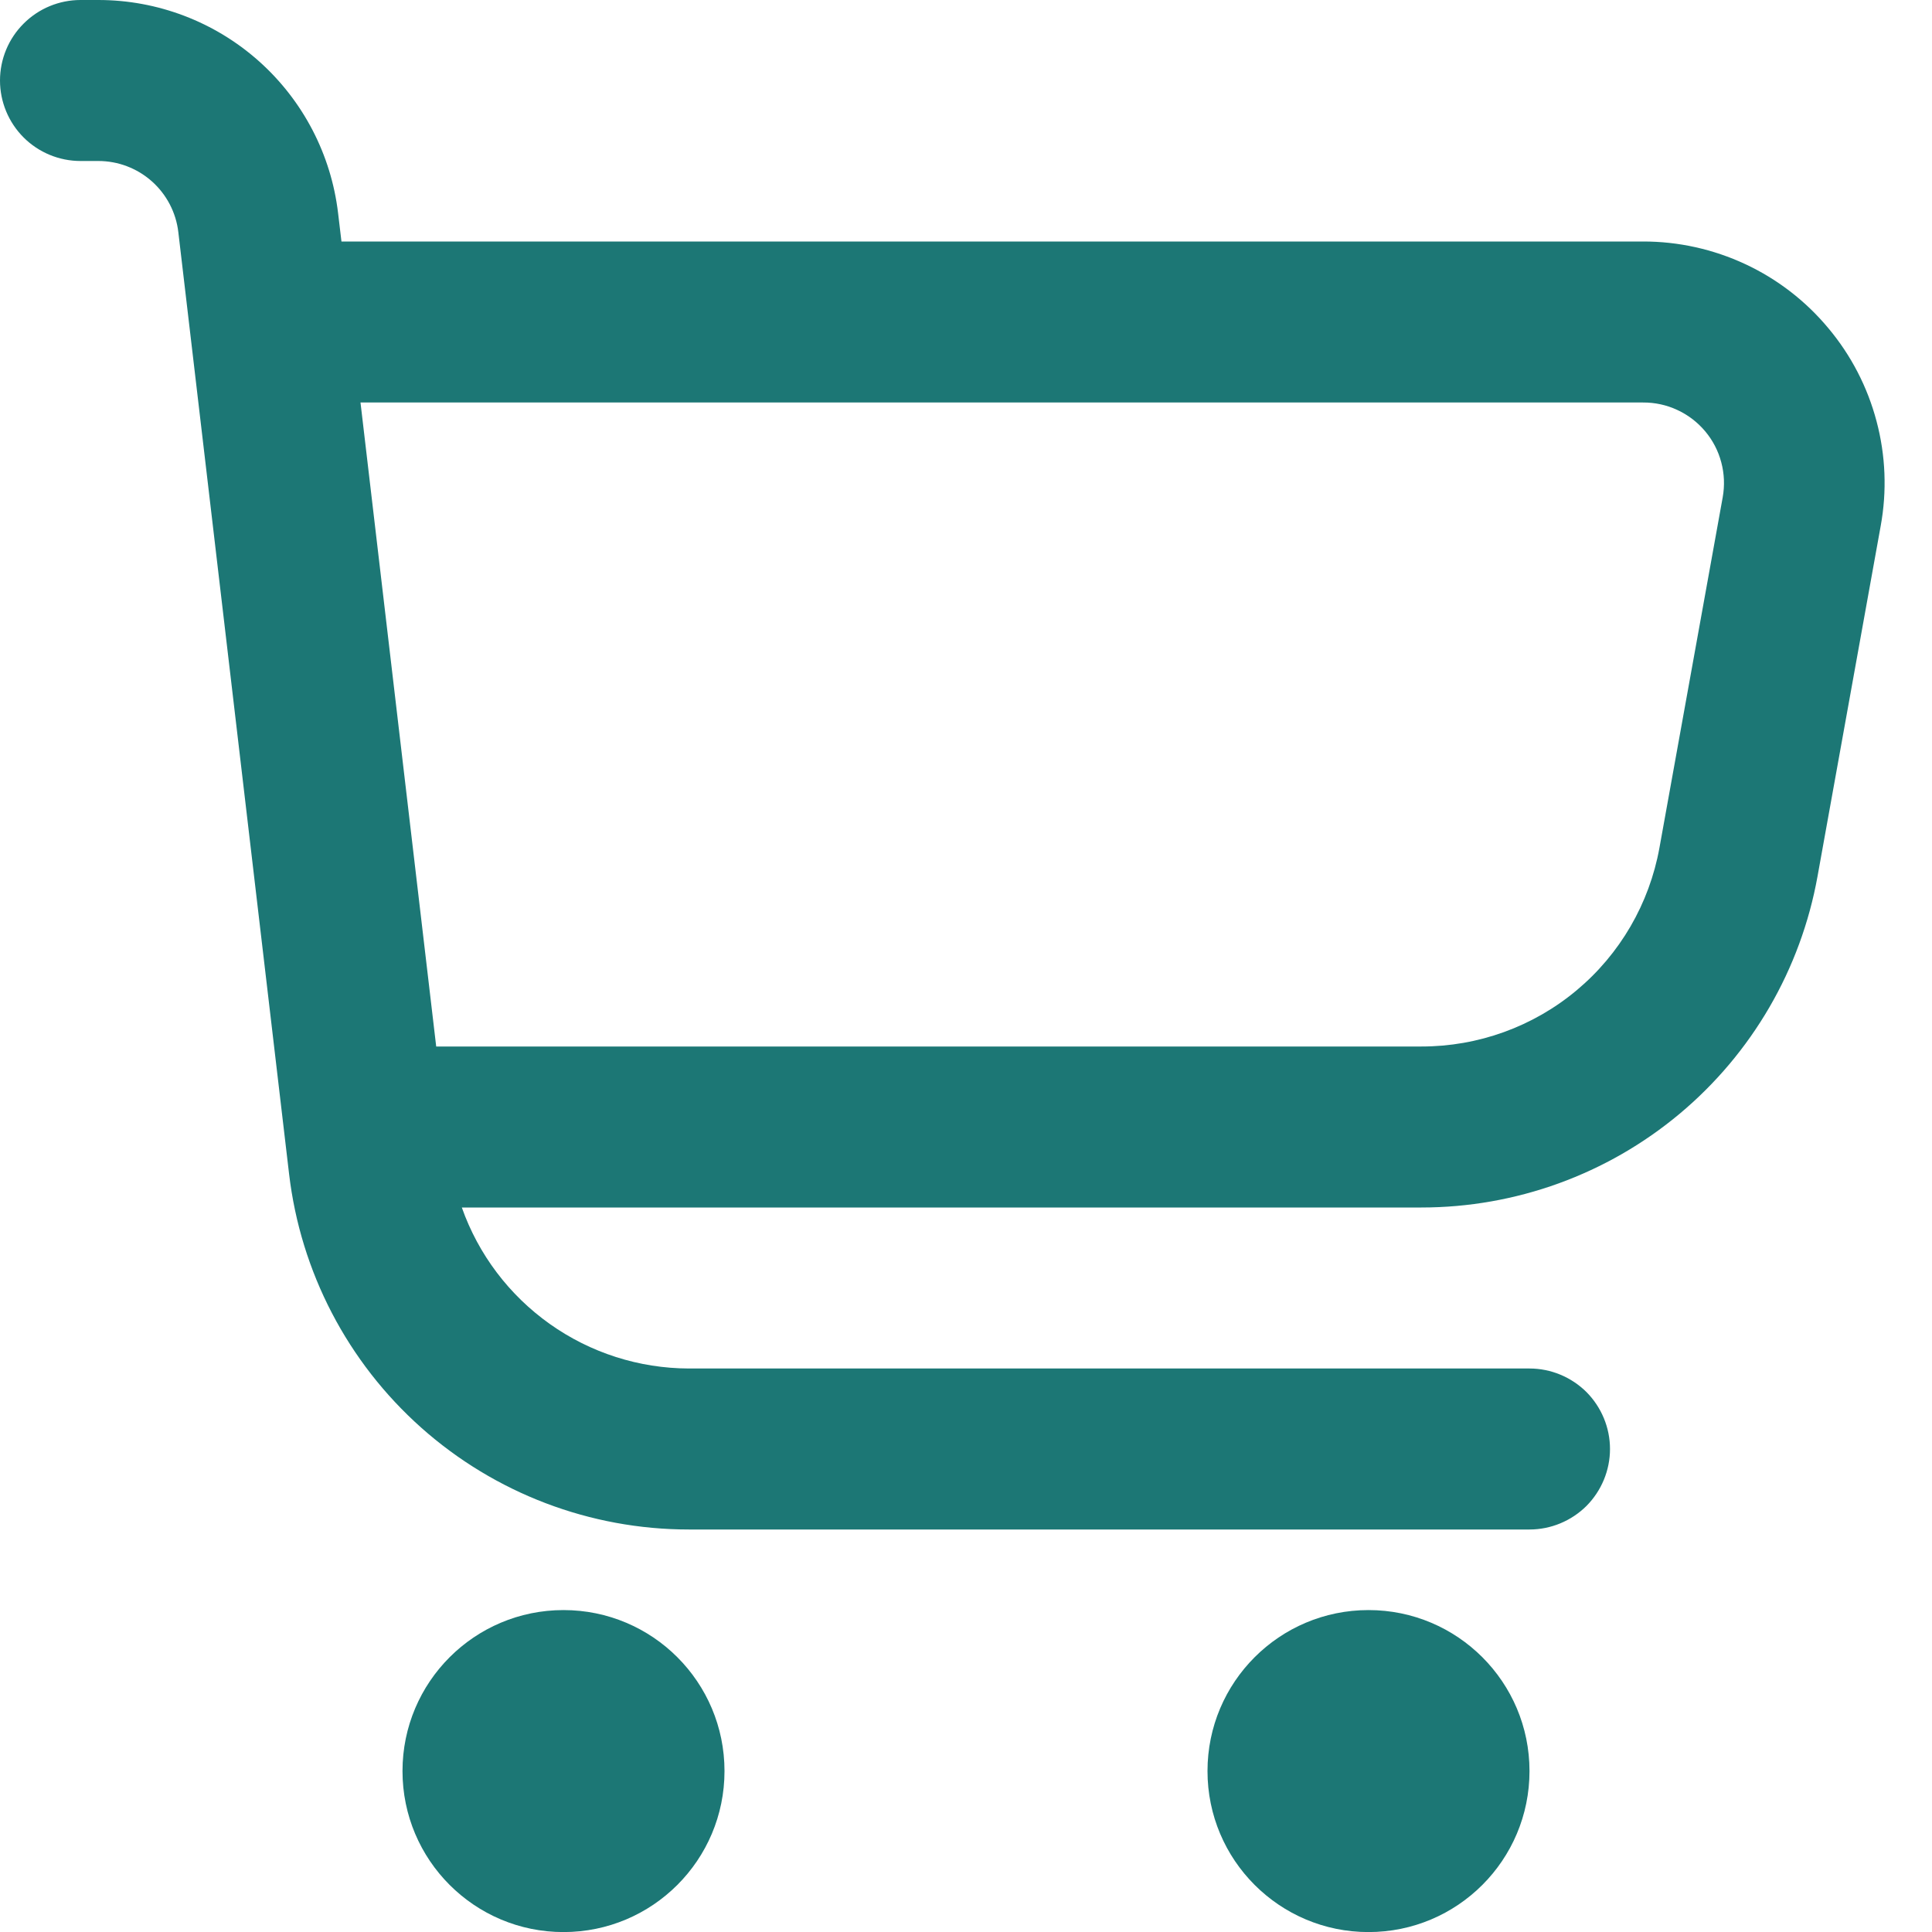 <svg width="27" height="27" viewBox="0 0 27 27" fill="none" xmlns="http://www.w3.org/2000/svg">
<g clip-path="url(#clip0_1_5370)">
<path d="M25.552 4.587C25.236 4.207 24.84 3.901 24.392 3.692C23.944 3.483 23.456 3.374 22.961 3.375H4.772L4.725 2.98C4.628 2.159 4.234 1.403 3.616 0.853C2.999 0.304 2.201 0 1.375 0L1.125 0C0.827 0 0.54 0.119 0.33 0.33C0.119 0.54 0 0.827 0 1.125C0 1.423 0.119 1.71 0.33 1.921C0.54 2.131 0.827 2.25 1.125 2.25H1.375C1.65 2.25 1.916 2.351 2.122 2.534C2.328 2.717 2.46 2.97 2.492 3.243L4.04 16.406C4.201 17.775 4.858 19.037 5.888 19.953C6.918 20.869 8.248 21.375 9.627 21.375H21.375C21.673 21.375 21.959 21.256 22.171 21.046C22.381 20.834 22.5 20.548 22.5 20.25C22.5 19.952 22.381 19.666 22.171 19.454C21.959 19.244 21.673 19.125 21.375 19.125H9.627C8.93 19.123 8.252 18.906 7.684 18.503C7.116 18.1 6.686 17.532 6.454 16.875H19.864C21.183 16.875 22.46 16.412 23.472 15.566C24.484 14.72 25.166 13.546 25.4 12.248L26.283 7.35C26.372 6.864 26.352 6.364 26.225 5.887C26.099 5.409 25.869 4.965 25.552 4.587ZM24.075 6.95L23.191 11.848C23.05 12.628 22.64 13.334 22.032 13.841C21.424 14.349 20.656 14.626 19.864 14.625H6.096L5.038 5.625H22.961C23.127 5.624 23.29 5.659 23.44 5.729C23.59 5.798 23.723 5.9 23.829 6.026C23.936 6.153 24.013 6.301 24.055 6.461C24.098 6.621 24.104 6.788 24.075 6.95Z" fill="#1C7775"/>
<path d="M7.875 27.001C9.118 27.001 10.125 25.994 10.125 24.751C10.125 23.508 9.118 22.501 7.875 22.501C6.632 22.501 5.625 23.508 5.625 24.751C5.625 25.994 6.632 27.001 7.875 27.001Z" fill="#1C7775"/>
<path d="M19.125 27.001C20.368 27.001 21.375 25.994 21.375 24.751C21.375 23.508 20.368 22.501 19.125 22.501C17.882 22.501 16.875 23.508 16.875 24.751C16.875 25.994 17.882 27.001 19.125 27.001Z" fill="#1C7775"/>
</g>
<defs>
<clipPath id="clip0_1_5370">
<rect width="27" height="27" fill="white"/>
</clipPath>
</defs>
</svg>
